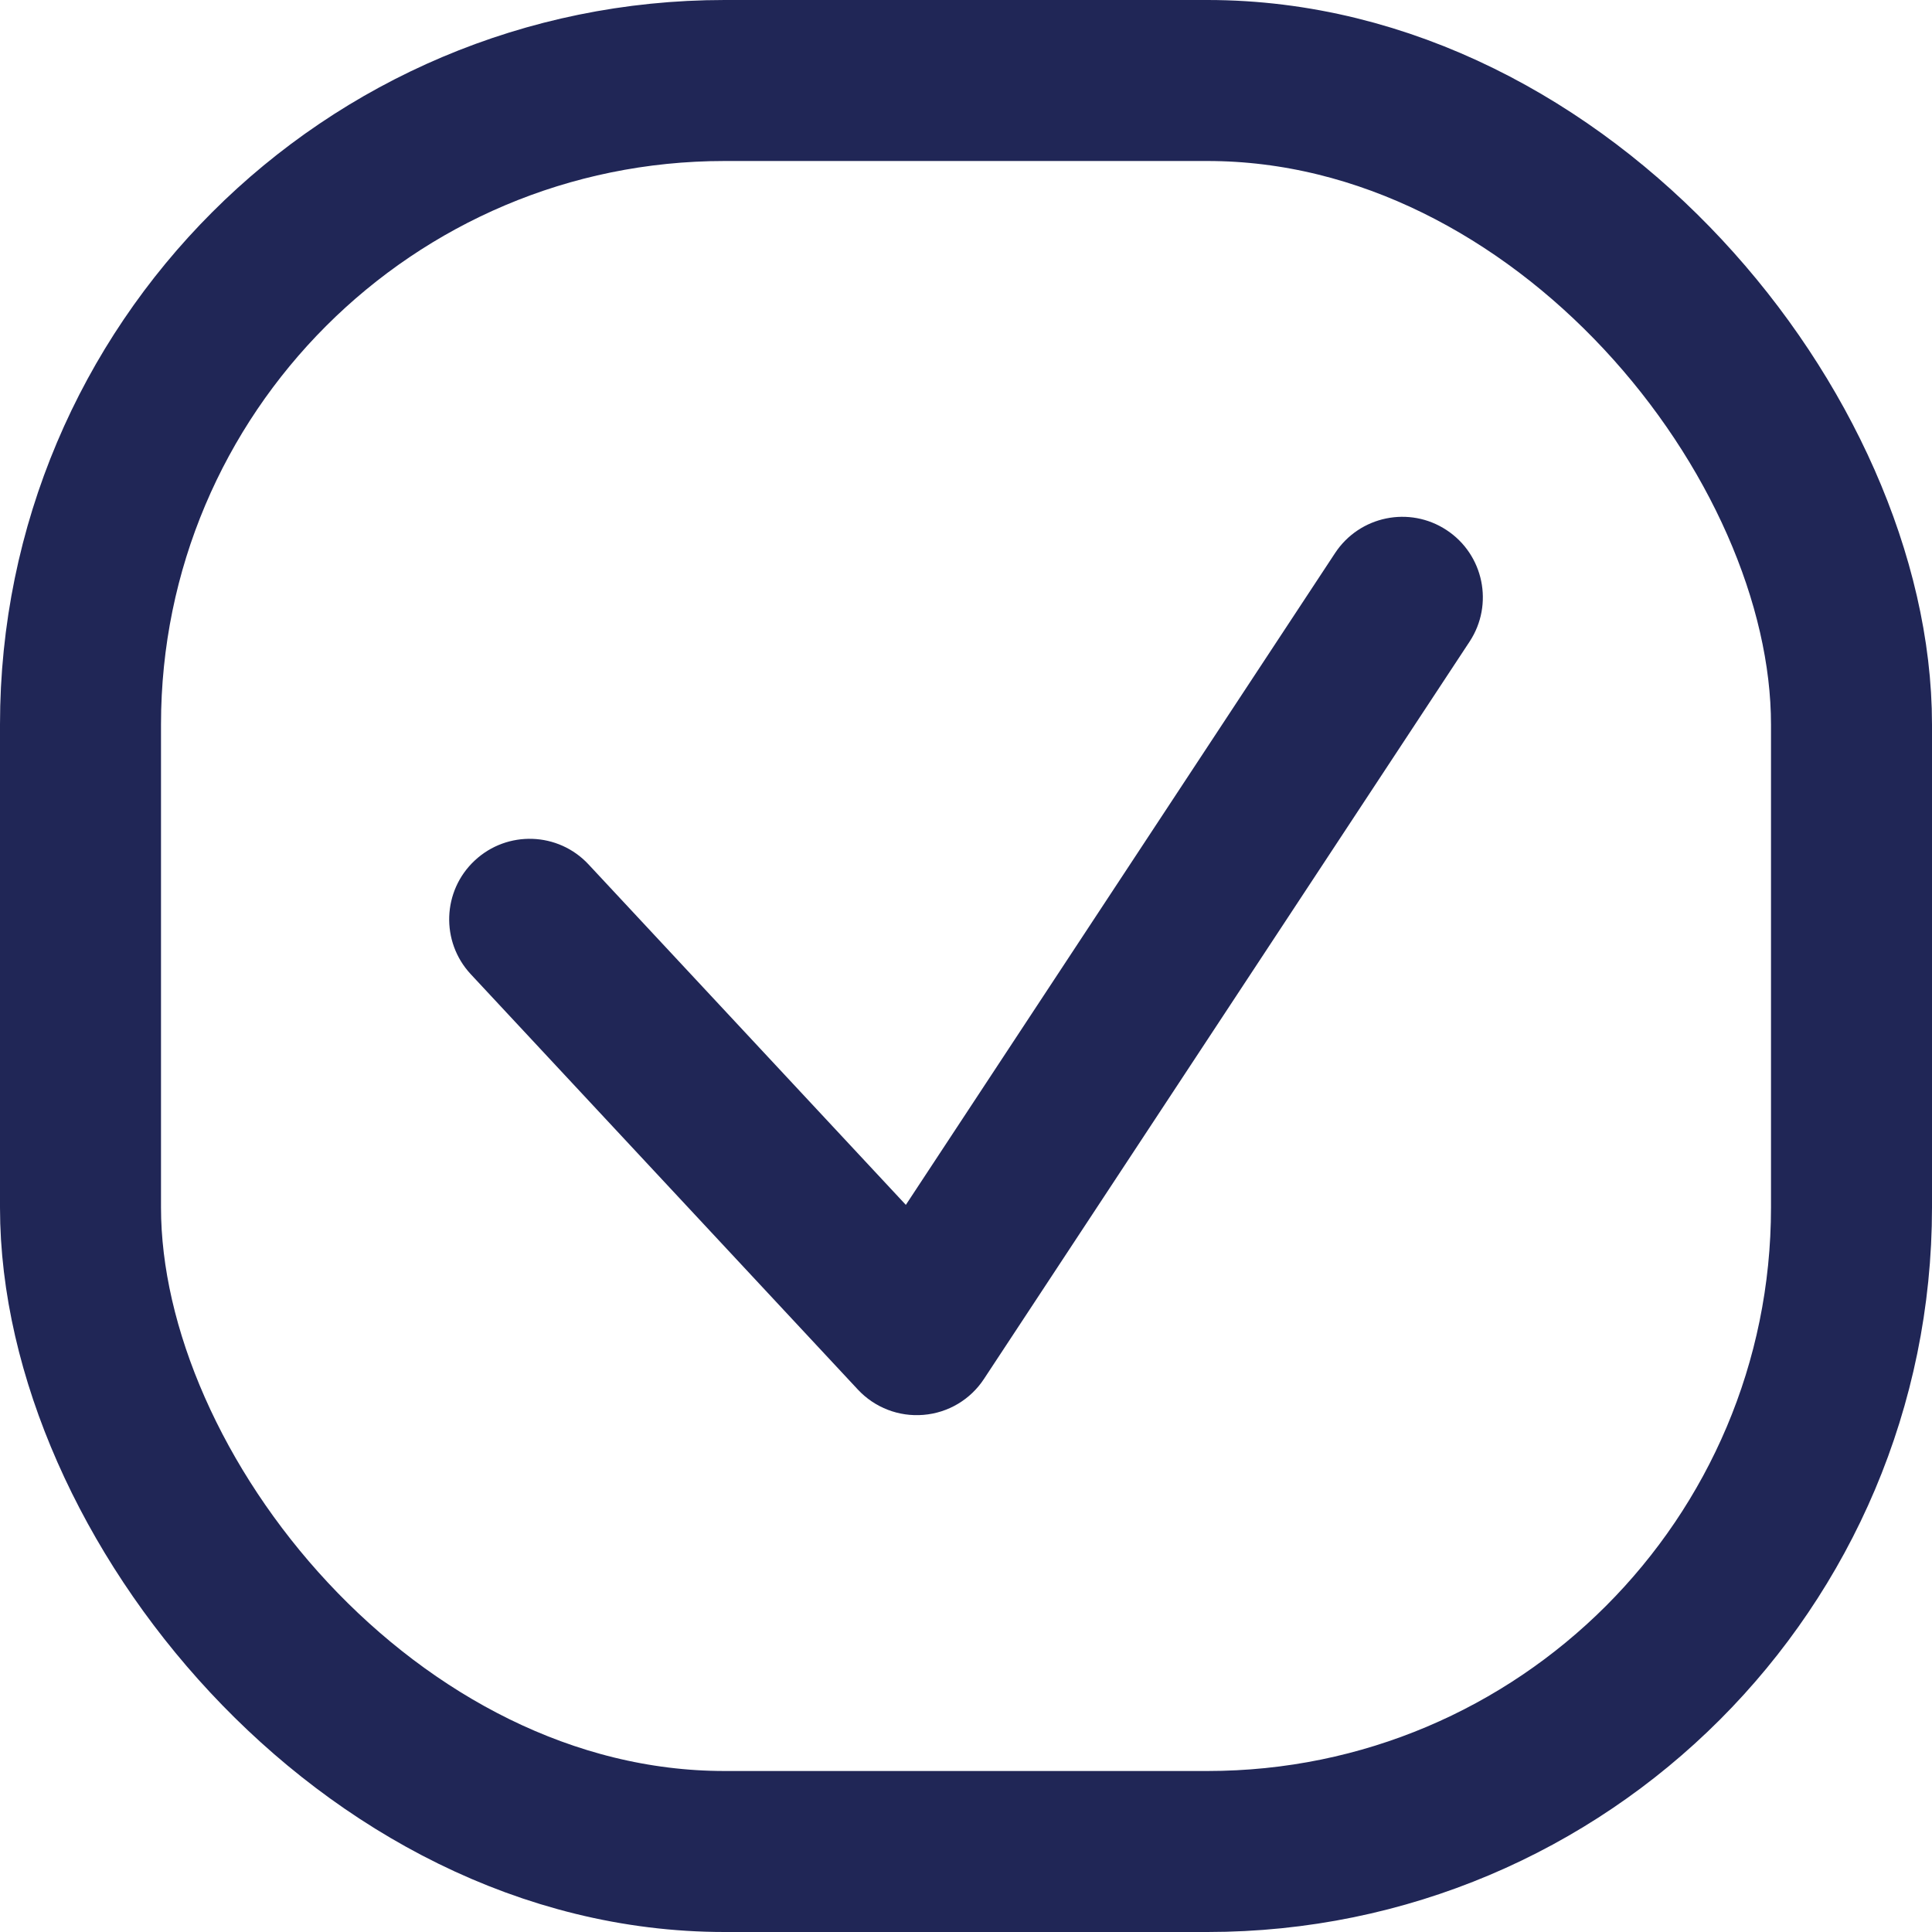 <svg width="24" height="24" viewBox="0 0 24 24" fill="none" xmlns="http://www.w3.org/2000/svg">
<rect x="1" y="1" width="22" height="22" rx="8" stroke="#202656" stroke-width="2"/>
<path d="M7.311 10.738C6.935 10.334 6.302 10.312 5.898 10.689C5.494 11.065 5.472 11.698 5.848 12.102L7.311 10.738ZM11.388 16.58L10.657 17.262C10.866 17.486 11.166 17.602 11.472 17.576C11.778 17.551 12.055 17.386 12.223 17.13L11.388 16.58ZM18.256 7.97C18.559 7.509 18.432 6.889 17.97 6.585C17.509 6.281 16.889 6.409 16.585 6.87L18.256 7.97ZM5.848 12.102L10.657 17.262L12.12 15.898L7.311 10.738L5.848 12.102ZM12.223 17.13L18.256 7.97L16.585 6.87L10.553 16.03L12.223 17.13Z" fill="#202656"/>
</svg>
